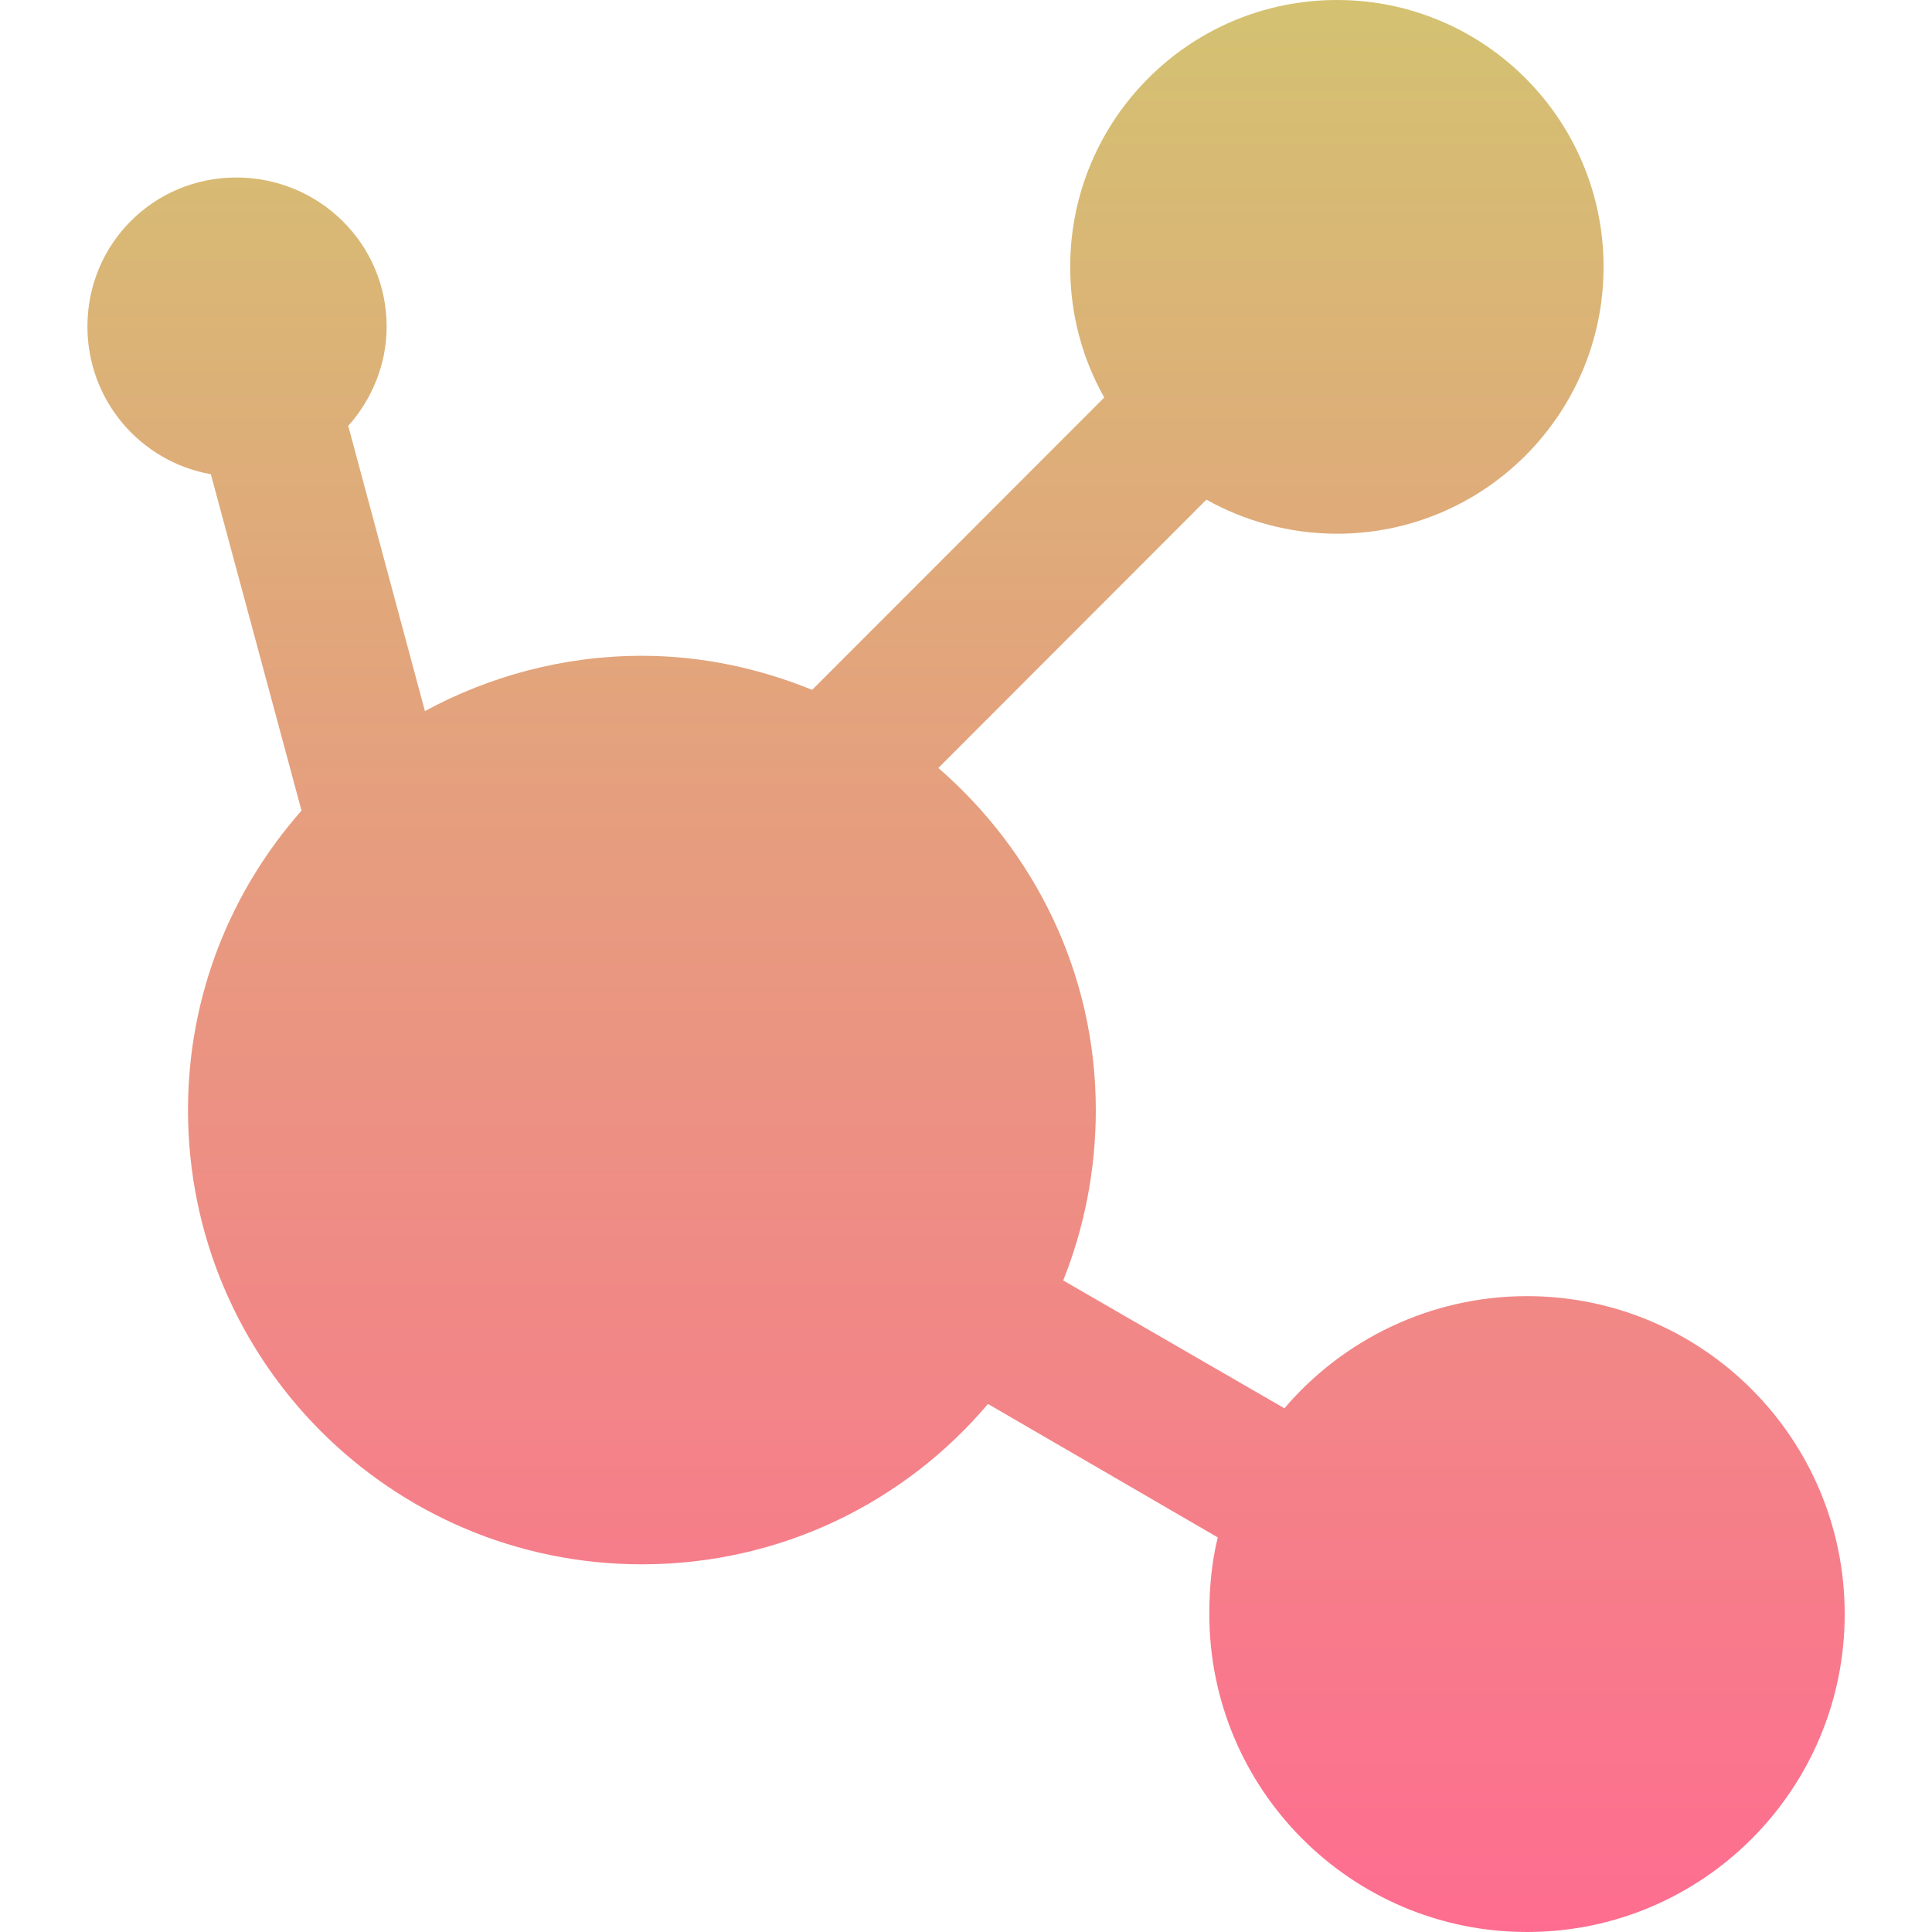 <svg xmlns="http://www.w3.org/2000/svg" width="16" height="16" version="1.1">
 <defs>
   <style id="current-color-scheme" type="text/css">
   .ColorScheme-Text { color: #0abdc6; } .ColorScheme-Highlight { color:#5294e2; }
  </style>
  <linearGradient id="arrongin" x1="0%" x2="0%" y1="0%" y2="100%">
   <stop offset="0%" style="stop-color:#dd9b44; stop-opacity:1"/>
   <stop offset="100%" style="stop-color:#ad6c16; stop-opacity:1"/>
  </linearGradient>
  <linearGradient id="aurora" x1="0%" x2="0%" y1="0%" y2="100%">
   <stop offset="0%" style="stop-color:#09D4DF; stop-opacity:1"/>
   <stop offset="100%" style="stop-color:#9269F4; stop-opacity:1"/>
  </linearGradient>
  <linearGradient id="cyberneon" x1="0%" x2="0%" y1="0%" y2="100%">
    <stop offset="0" style="stop-color:#0abdc6; stop-opacity:1"/>
    <stop offset="1" style="stop-color:#ea00d9; stop-opacity:1"/>
  </linearGradient>
  <linearGradient id="fitdance" x1="0%" x2="0%" y1="0%" y2="100%">
   <stop offset="0%" style="stop-color:#1AD6AB; stop-opacity:1"/>
   <stop offset="100%" style="stop-color:#329DB6; stop-opacity:1"/>
  </linearGradient>
  <linearGradient id="oomox" x1="0%" x2="0%" y1="0%" y2="100%">
   <stop offset="0%" style="stop-color:#cfbc62; stop-opacity:1"/>
   <stop offset="100%" style="stop-color:#ff5d84; stop-opacity:1"/>
  </linearGradient>
  <linearGradient id="rainblue" x1="0%" x2="0%" y1="0%" y2="100%">
   <stop offset="0%" style="stop-color:#00F260; stop-opacity:1"/>
   <stop offset="100%" style="stop-color:#0575E6; stop-opacity:1"/>
  </linearGradient>
  <linearGradient id="sunrise" x1="0%" x2="0%" y1="0%" y2="100%">
   <stop offset="0%" style="stop-color: #FF8501; stop-opacity:1"/>
   <stop offset="100%" style="stop-color: #FFCB01; stop-opacity:1"/>
  </linearGradient>
  <linearGradient id="telinkrin" x1="0%" x2="0%" y1="0%" y2="100%">
   <stop offset="0%" style="stop-color: #b2ced6; stop-opacity:1"/>
   <stop offset="100%" style="stop-color: #6da5b7; stop-opacity:1"/>
  </linearGradient>
  <linearGradient id="60spsycho" x1="0%" x2="0%" y1="0%" y2="100%">
   <stop offset="0%" style="stop-color: #df5940; stop-opacity:1"/>
   <stop offset="25%" style="stop-color: #d8d15f; stop-opacity:1"/>
   <stop offset="50%" style="stop-color: #e9882a; stop-opacity:1"/>
   <stop offset="100%" style="stop-color: #279362; stop-opacity:1"/>
  </linearGradient>
  <linearGradient id="90ssummer" x1="0%" x2="0%" y1="0%" y2="100%">
   <stop offset="0%" style="stop-color: #f618c7; stop-opacity:1"/>
   <stop offset="20%" style="stop-color: #94ffab; stop-opacity:1"/>
   <stop offset="50%" style="stop-color: #fbfd54; stop-opacity:1"/>
   <stop offset="100%" style="stop-color: #0f83ae; stop-opacity:1"/>
  </linearGradient>
 </defs>
 <path fill="url(#oomox)" class="ColorScheme-Text" opacity="0.9" d="M 11.072,0 C 9.852,0 8.863,0.99 8.863,2.21 c 0,0.394 0.101,0.761 0.282,1.082 L 6.726,5.713 C 6.289,5.536 5.816,5.431 5.316,5.431 c -0.649,0 -1.265,0.169 -1.797,0.458 L 2.884,3.527 C 3.079,3.308 3.202,3.02 3.202,2.704 c 0,-0.686 -0.56,-1.234 -1.245,-1.234 -0.685,0 -1.233,0.549 -1.233,1.234 0,0.612 0.44,1.121 1.022,1.223 L 2.497,6.713 C 1.913,7.376 1.557,8.24 1.557,9.193 c 0,2.078 1.683,3.762 3.759,3.762 1.15,0 2.177,-0.514 2.866,-1.328 l 1.903,1.105 c -0.05,0.203 -0.07,0.416 -0.07,0.635 0,1.454 1.178,2.633 2.631,2.633 1.453,0 2.631,-1.179 2.631,-2.633 0,-1.454 -1.178,-2.633 -2.631,-2.633 -0.802,0 -1.526,0.362 -2.009,0.929 L 8.805,10.604 C 8.979,10.17 9.075,9.69 9.075,9.193 9.075,8.058 8.566,7.05 7.771,6.36 L 9.991,4.138 c 0.318,0.178 0.69,0.282 1.081,0.282 1.22,0 2.208,-0.99 2.208,-2.21 C 13.28,0.99 12.291,0 11.072,0 Z"/>
</svg>
